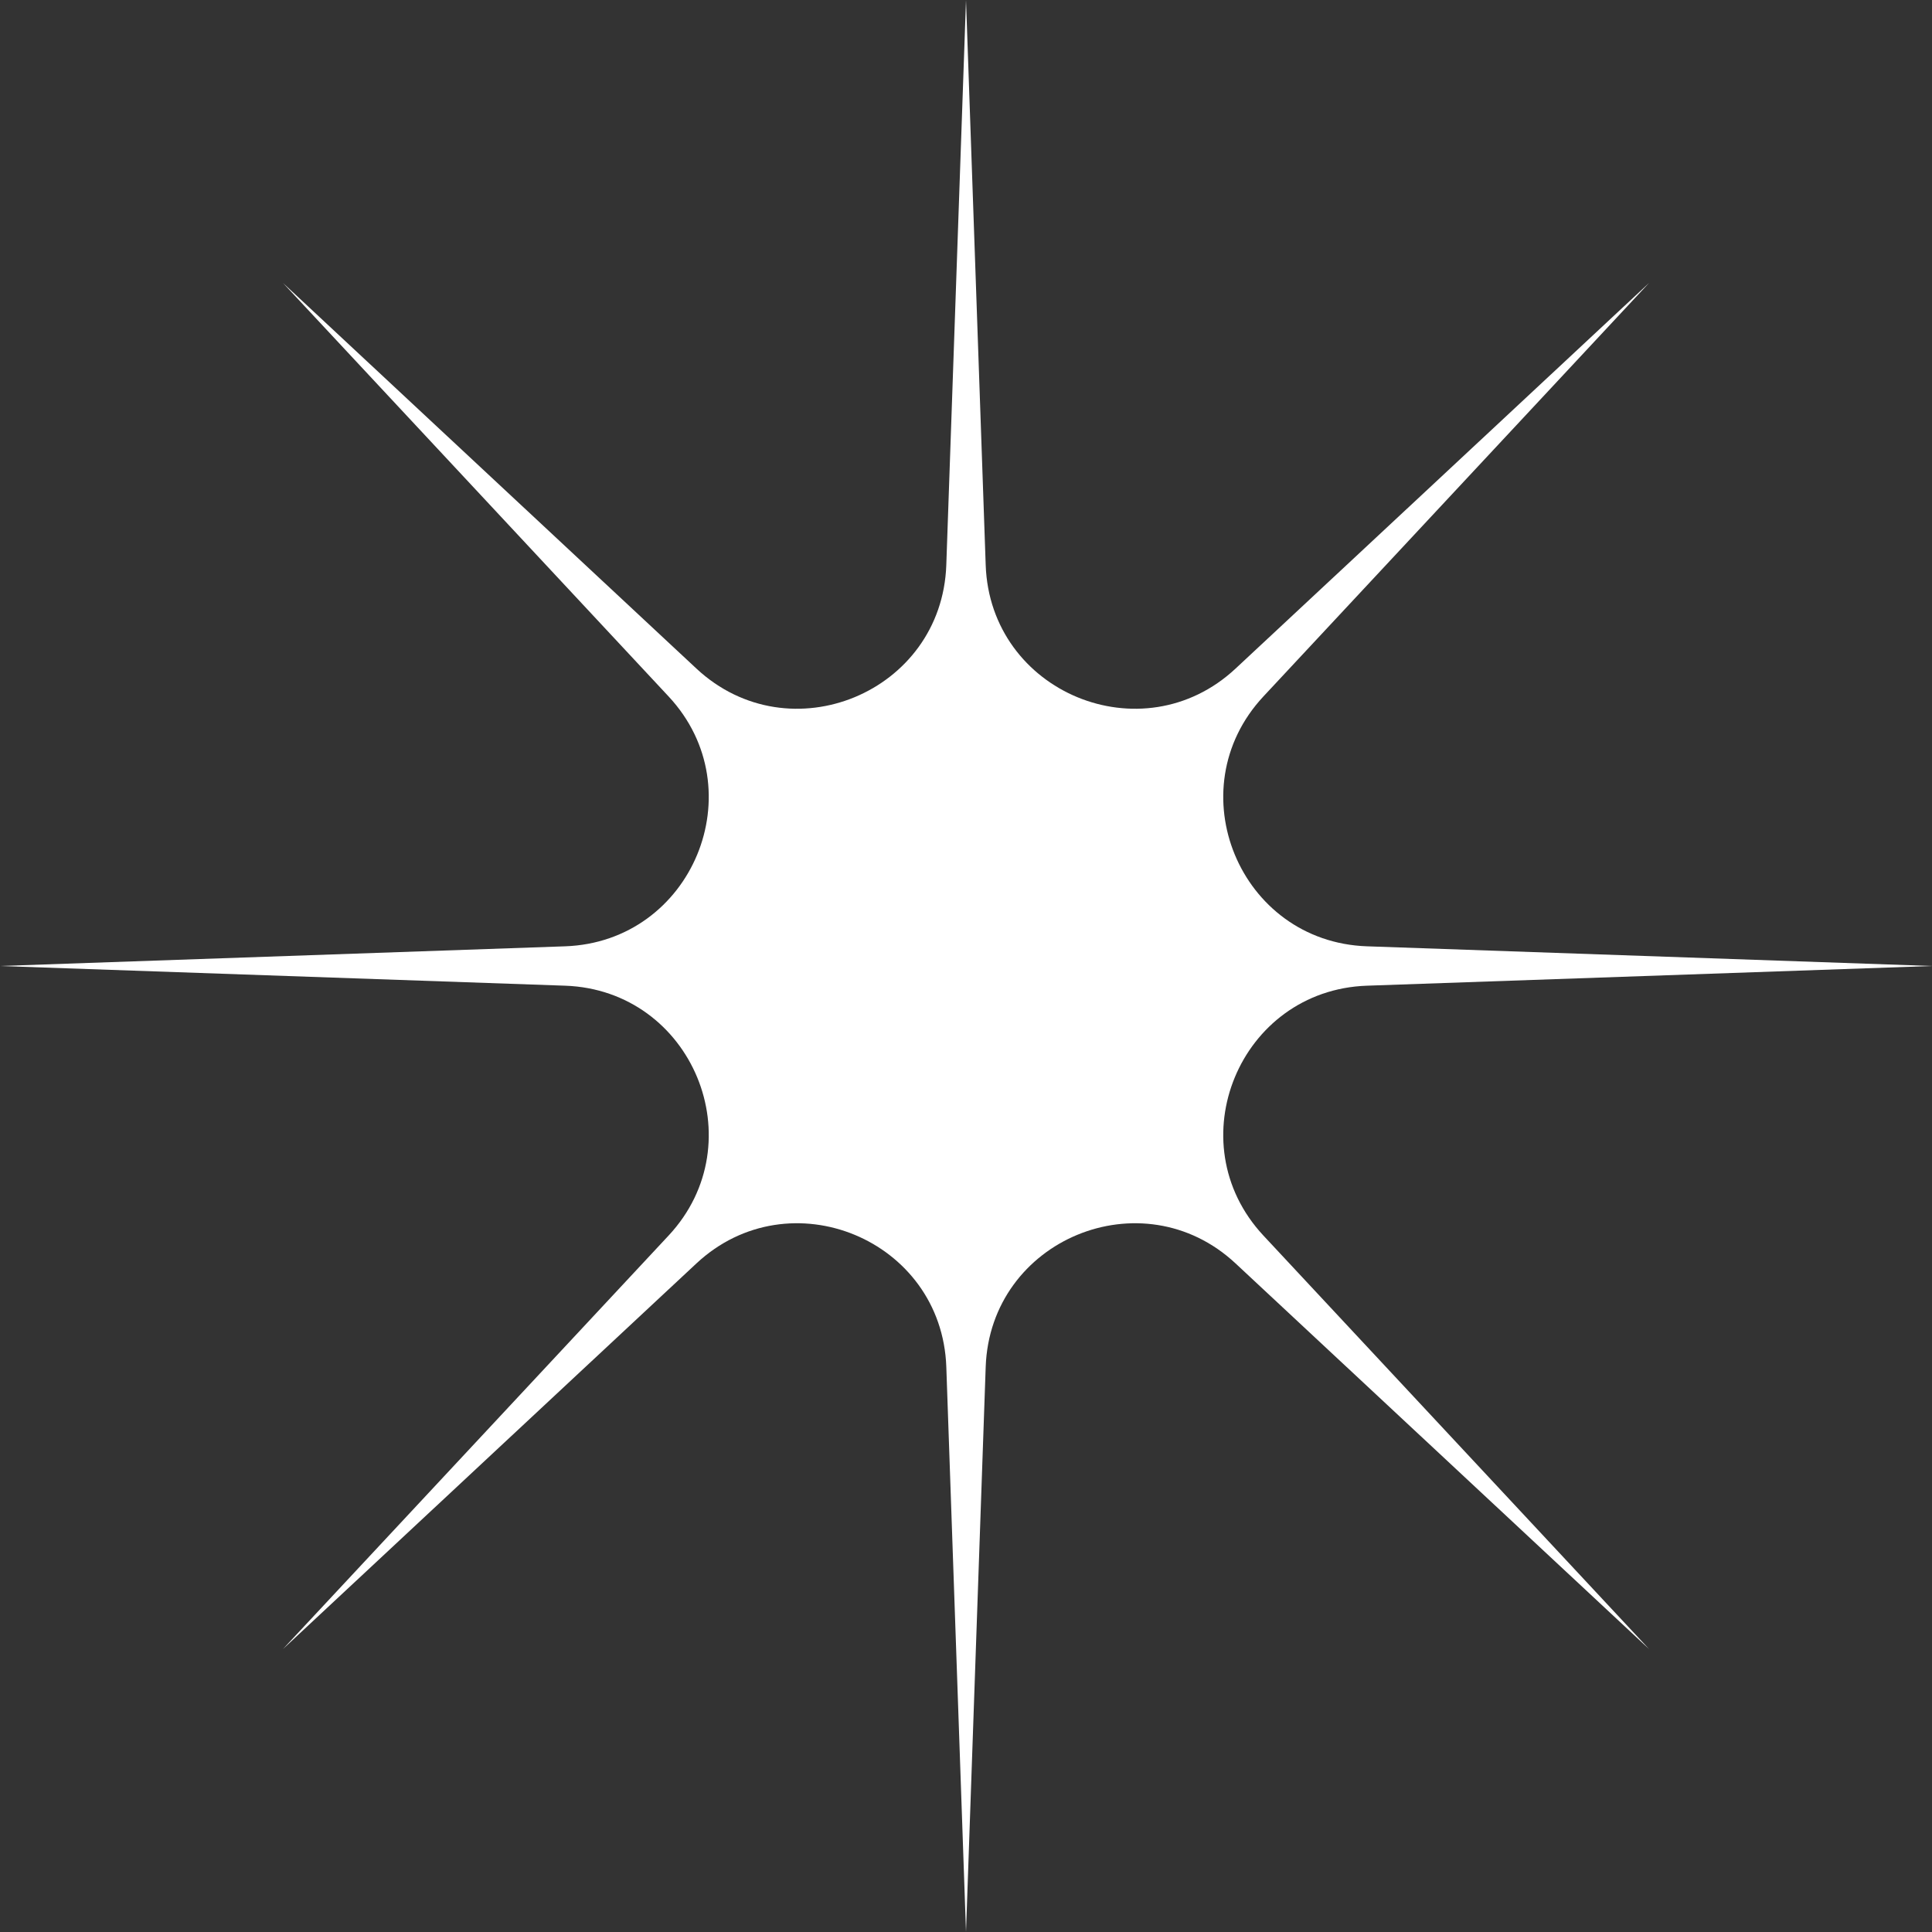 <svg xmlns="http://www.w3.org/2000/svg" width="200" height="200" fill="none" viewBox="0 0 200 200"><rect x="0" y="0" width="200" height="200" fill="#333333" stroke="none"/><path fill="#fff" d="m100 0 2.039 58.495c.459 13.187 16.218 19.715 25.868 10.715l42.804-39.92-39.921 42.803c-9 9.65-2.472 25.409 10.715 25.868L200 100l-58.495 2.039c-13.187.459-19.715 16.218-10.715 25.868l39.921 42.804-42.804-39.921c-9.65-9-25.409-2.472-25.868 10.715L100 200l-2.038-58.495c-.46-13.187-16.22-19.715-25.869-10.715L29.29 170.711l39.921-42.804c9-9.65 2.472-25.409-10.715-25.868L0 100l58.495-2.038c13.187-.46 19.715-16.22 10.715-25.869L29.29 29.29l42.802 39.92c9.65 9 25.409 2.472 25.868-10.715L100 0Z"/></svg>
